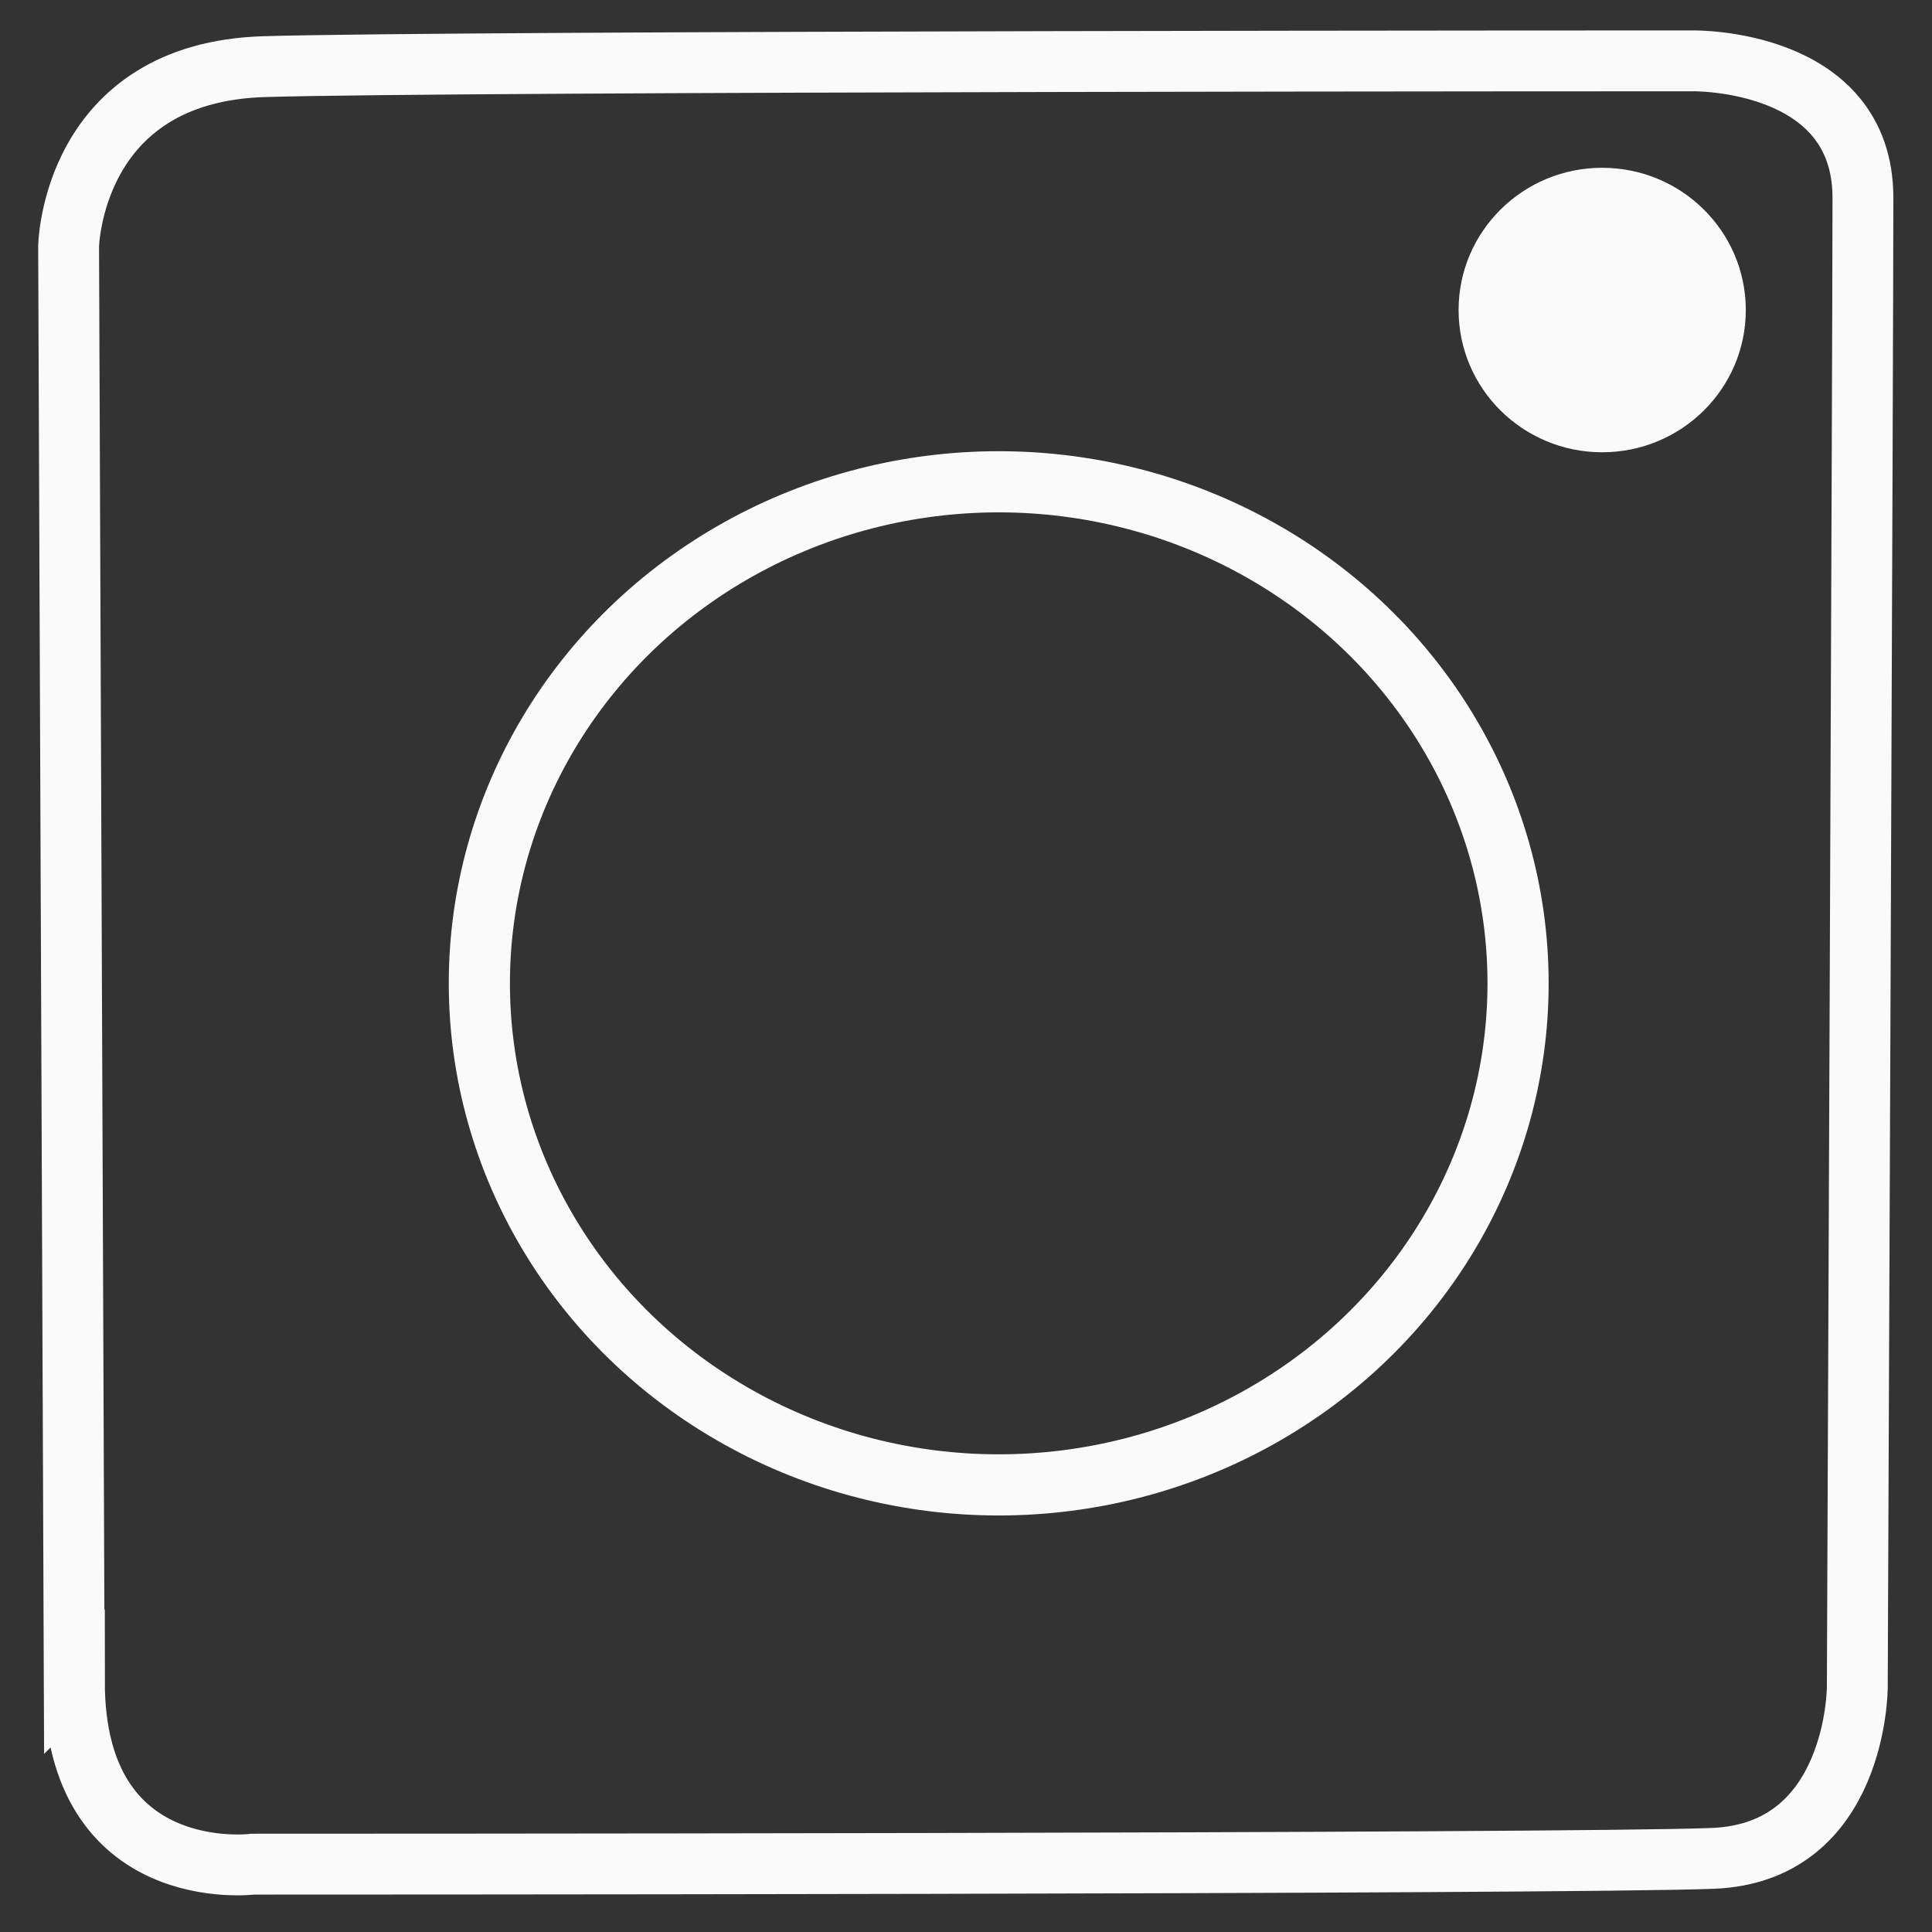 <?xml version="1.0" encoding="UTF-8" standalone="no"?>
<svg
   xmlns:dc="http://purl.org/dc/elements/1.1/"
   xmlns:cc="http://creativecommons.org/ns#"
   xmlns:rdf="http://www.w3.org/1999/02/22-rdf-syntax-ns#"
   xmlns:svg="http://www.w3.org/2000/svg"
   xmlns="http://www.w3.org/2000/svg"
   xmlns:sodipodi="http://sodipodi.sourceforge.net/DTD/sodipodi-0.dtd"
   xmlns:inkscape="http://www.inkscape.org/namespaces/inkscape"
   sodipodi:docname="instagram.svg"
   inkscape:version="1.0 (4035a4fb49, 2020-05-01)"
   id="svg8"
   version="1.1"
   viewBox="0 0 12.7 12.7"
   height="48"
   width="48">
  <rect x="0" y="0" width="12.7" height="12.7" fill="#333333" stroke="none"/>
  <defs
     id="defs2" />
  <sodipodi:namedview
     units="px"
     width="64mm"
     inkscape:window-maximized="0"
     inkscape:window-y="46"
     inkscape:window-x="38"
     inkscape:window-height="1034"
     inkscape:window-width="1624"
     showgrid="false"
     inkscape:document-rotation="0"
     inkscape:current-layer="layer1"
     inkscape:document-units="mm"
     inkscape:cy="24.531157"
     inkscape:cx="13.944945"
     inkscape:zoom="15.839192"
     inkscape:pageshadow="2"
     inkscape:pageopacity="0.0"
     borderopacity="1.0"
     bordercolor="#666666"
     pagecolor="#ffffff"
     id="base" />
  <g
     id="layer1"
     inkscape:groupmode="layer"
     inkscape:label="Layer 1">
    <path
       id="path18"
       d="M 0.488,11.055 0.451,1.62 c 0,0 0.019,-1.144 1.286,-1.182 1.267,-0.038 9.391,-0.038 9.391,-0.038 0,0 1.118,-0.019 1.118,0.9 0,0.919 -0.037,9.791 -0.037,9.791 0,0 0,1.088 -0.95,1.125 -0.95,0.038 -9.596,0.038 -9.596,0.038 0,0 -1.174,0.15 -1.174,-1.2 z"
       style="fill:none;stroke:#fafafa;stroke-width:0.4;stroke-linecap:butt;stroke-linejoin:miter;stroke-opacity:1;stroke-miterlimit:4;stroke-dasharray:none" />
    <ellipse
       ry="0.935"
       rx="0.944"
       cy="2.038"
       cx="10.532"
       id="path20"
       style="fill:#fafafa;fill-rule:evenodd;stroke-width:0.346" />
    <ellipse
       ry="3.297"
       rx="3.414"
       cy="6.464"
       cx="6.565"
       id="path24"
       style="mix-blend-mode:normal;fill:none;stroke:#fafafa;stroke-width:0.402;stroke-miterlimit:4;stroke-dasharray:none;stroke-opacity:1" />
  </g>
</svg>
